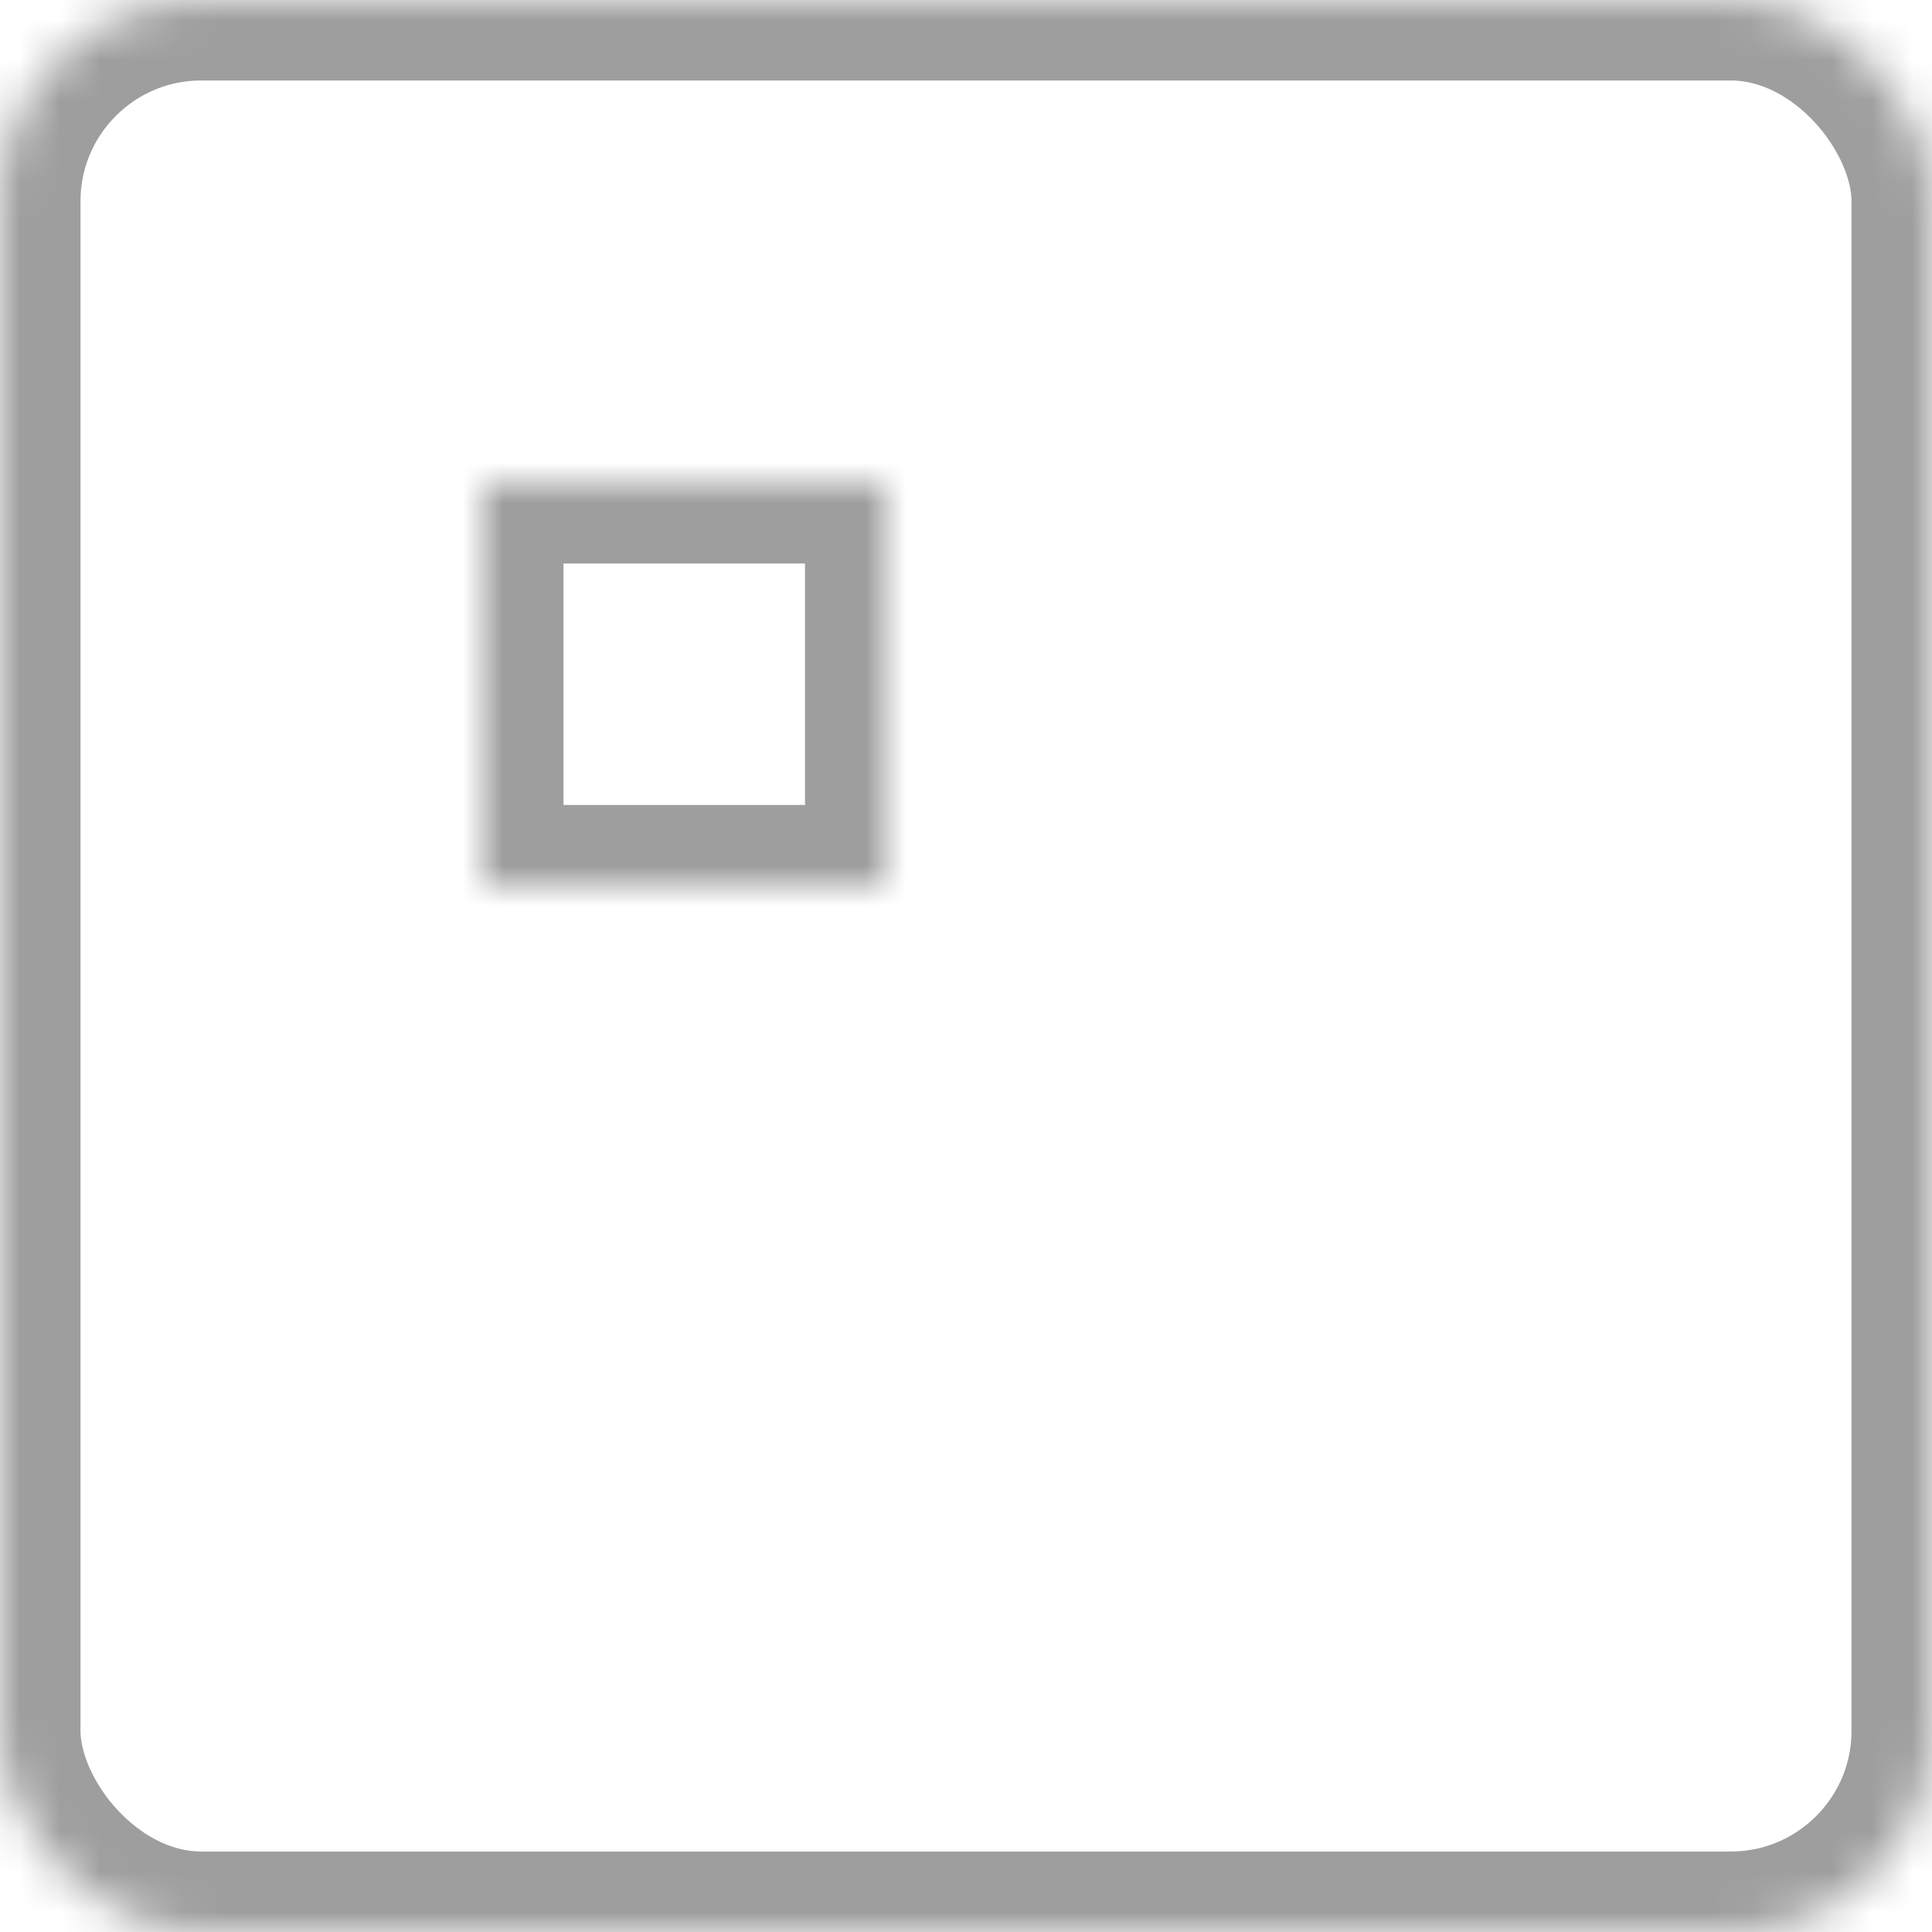 <?xml version="1.0" encoding="UTF-8"?>
<svg width="48px" height="48px" viewBox="0 0 48 48" version="1.1" xmlns="http://www.w3.org/2000/svg" xmlns:xlink="http://www.w3.org/1999/xlink">
    <!-- Generator: Sketch 41.2 (35397) - http://www.bohemiancoding.com/sketch -->
    <title>Button-viewGrid-selected_false</title>
    <desc>Created with Sketch.</desc>
    <defs>
        <rect id="path-1" x="0" y="0" width="48" height="48" rx="5"></rect>
        <mask id="mask-2" maskContentUnits="userSpaceOnUse" maskUnits="objectBoundingBox" x="0" y="0" width="48" height="48" fill="white">
            <use xlink:href="#path-1"></use>
        </mask>
        <rect id="path-3" x="0" y="0" width="10" height="10"></rect>
        <mask id="mask-4" maskContentUnits="userSpaceOnUse" maskUnits="objectBoundingBox" x="0" y="0" width="10" height="10" fill="white">
            <use xlink:href="#path-3"></use>
        </mask>
        <rect id="path-5" x="14" y="0" width="10" height="10"></rect>
        <mask id="mask-6" maskContentUnits="userSpaceOnUse" maskUnits="objectBoundingBox" x="0" y="0" width="10" height="10" fill="white">
            <use xlink:href="#path-5"></use>
        </mask>
        <rect id="path-7" x="0" y="14" width="10" height="10"></rect>
        <mask id="mask-8" maskContentUnits="userSpaceOnUse" maskUnits="objectBoundingBox" x="0" y="0" width="10" height="10" fill="white">
            <use xlink:href="#path-7"></use>
        </mask>
        <rect id="path-9" x="14" y="14" width="10" height="10"></rect>
        <mask id="mask-10" maskContentUnits="userSpaceOnUse" maskUnits="objectBoundingBox" x="0" y="0" width="10" height="10" fill="white">
            <use xlink:href="#path-9"></use>
        </mask>
    </defs>
    <g id="Buttons-and-tabs" stroke="none" stroke-width="1" fill="none" fill-rule="evenodd" stroke-opacity="0.38">
        <g id="Button-viewGrid-selected_false" stroke="#000000">
            <g id="Button/view/grid/selected/false">
                <use id="Container" mask="url(#mask-2)" stroke-width="4" xlink:href="#path-1"></use>
                <g id="Grid-squares" stroke-width="1" fill-rule="evenodd" transform="translate(12, 12)">
                    <use id="Rectangle-1-1" mask="url(#mask-4)" stroke-width="4" xlink:href="#path-3"></use>
                    <use id="Rectangle-1-2" mask="url(#mask-6)" stroke-width="4" xlink:href="#path-5"></use>
                    <use id="Rectangle-2-1" mask="url(#mask-8)" stroke-width="4" xlink:href="#path-7"></use>
                    <use id="Rectangle-2-2" mask="url(#mask-10)" stroke-width="4" xlink:href="#path-9"></use>
                </g>
            </g>
        </g>
    </g>
</svg>